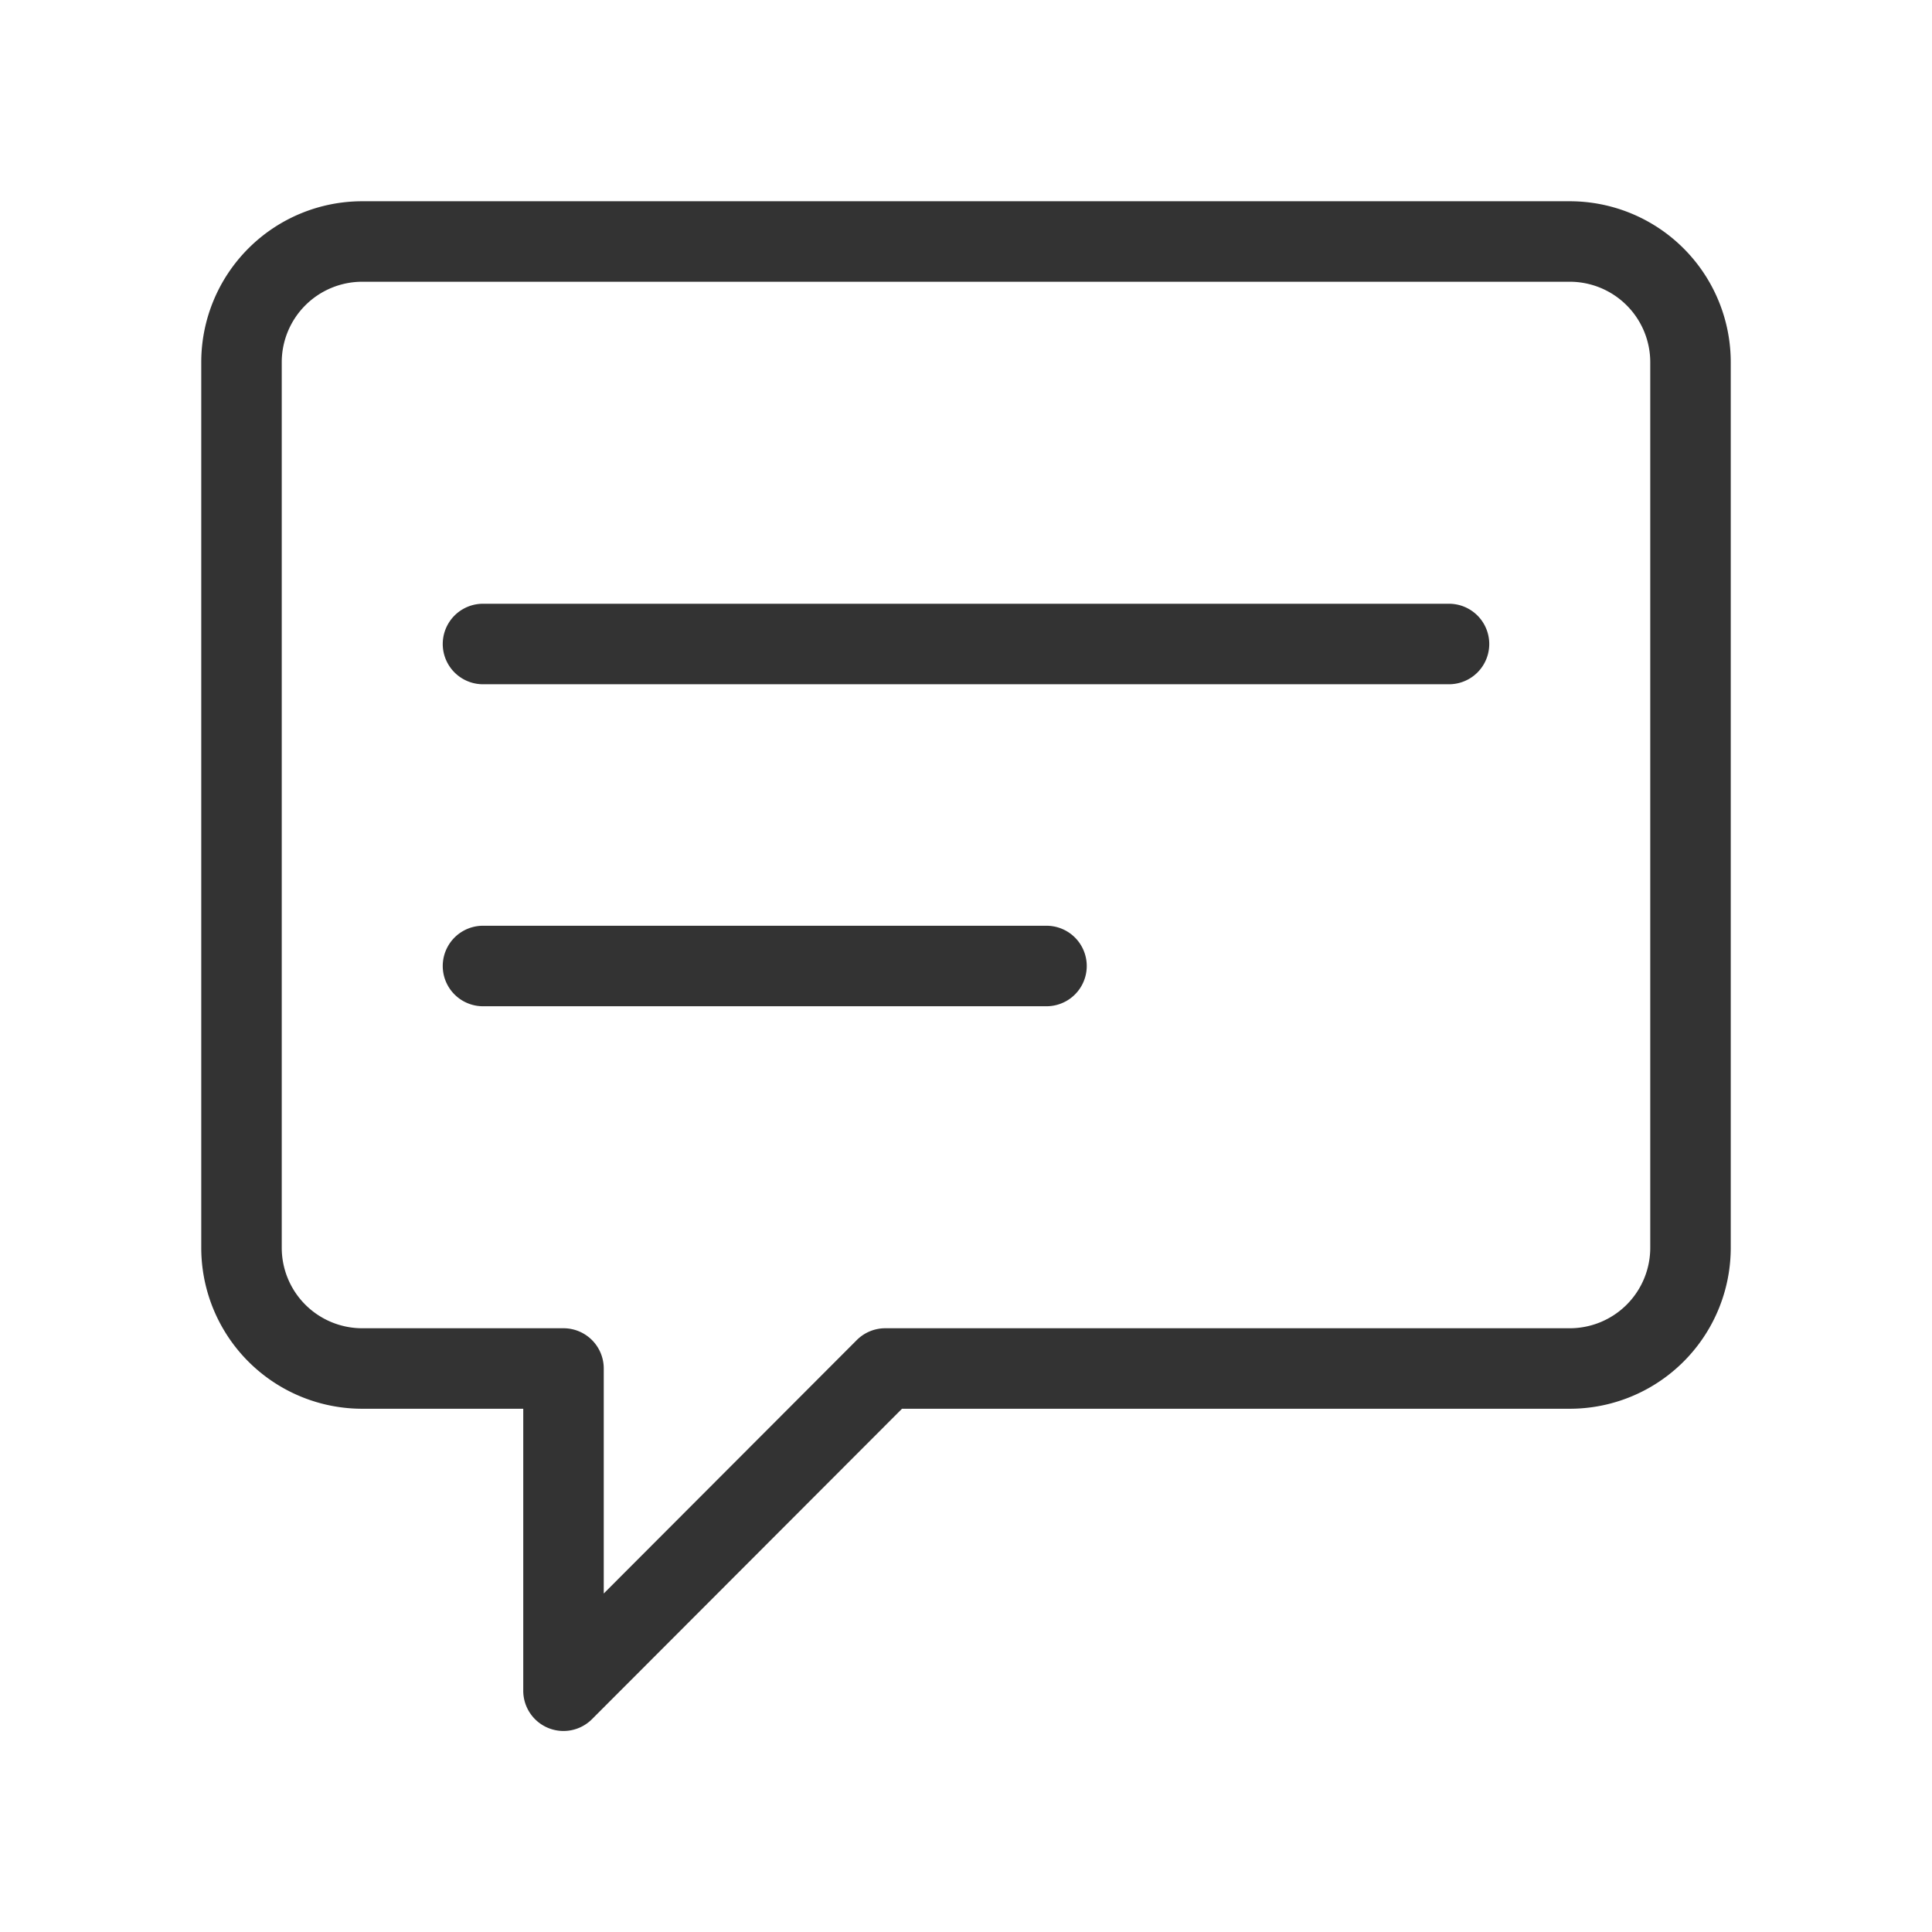 <svg id="Ebene_1" data-name="Ebene 1" xmlns="http://www.w3.org/2000/svg" viewBox="0 0 48 48"><defs><style>.cls-1{fill:#333;}</style></defs><title>additional_icons_48px_chat</title><path class="cls-1" d="M39,5H9A4,4,0,0,0,5,9V31a4,4,0,0,0,4,4h4v7a1,1,0,0,0,1.71.71L22.41,35H39a4,4,0,0,0,4-4V9A4,4,0,0,0,39,5Zm2,26a2,2,0,0,1-2,2H22a1,1,0,0,0-.71.29L15,39.59V34a1,1,0,0,0-1-1H9a2,2,0,0,1-2-2V9A2,2,0,0,1,9,7H39a2,2,0,0,1,2,2Z"/><path class="cls-1" d="M36,15H12a1,1,0,0,0,0,2H36a1,1,0,0,0,0-2Z"/><path class="cls-1" d="M26,23H12a1,1,0,0,0,0,2H26a1,1,0,0,0,0-2Z"/></svg>